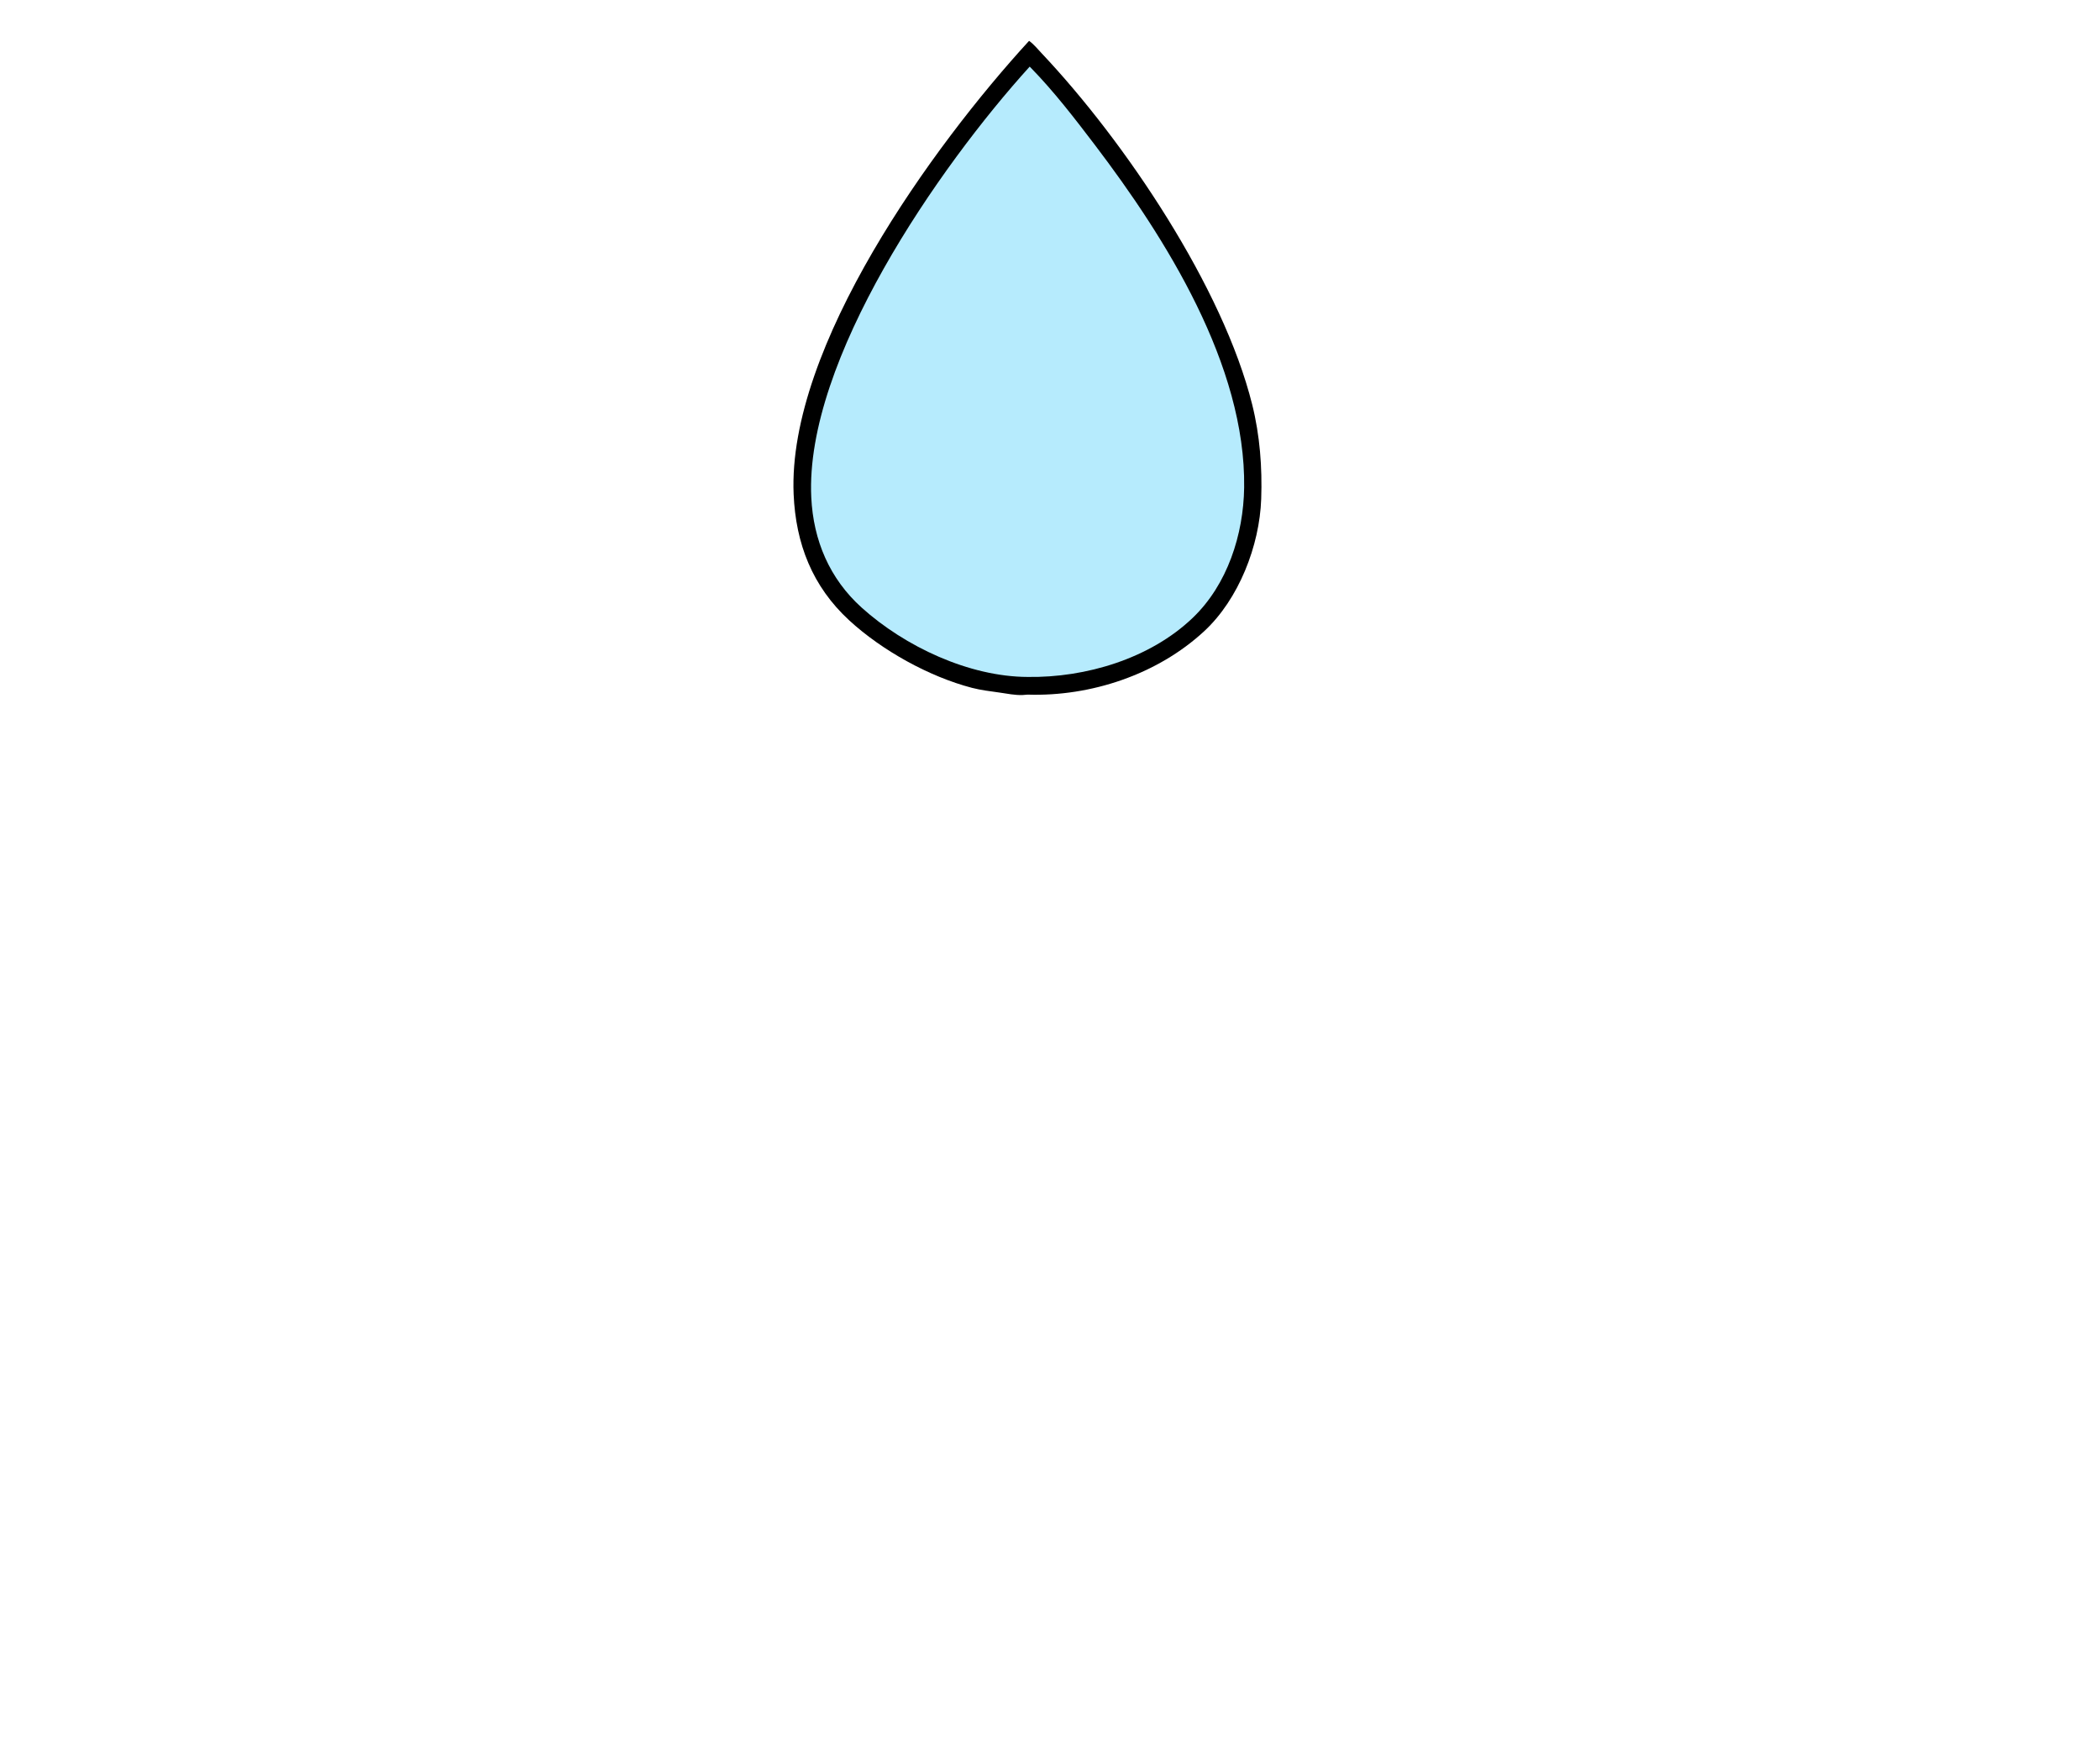 <?xml version="1.0" encoding="utf-8" ?>
<svg xmlns="http://www.w3.org/2000/svg" xmlns:xlink="http://www.w3.org/1999/xlink" width="1134" height="950">
	<path d="M555.695 22.063C558.137 23.754 560.397 26.549 562.442 28.715C607.594 76.533 660.438 155.19 676.206 218.535C680.345 235.163 681.64 252.353 681.048 269.431C680.174 294.632 668.957 323.55 650.252 340.857C624.968 364.252 588.992 376.199 554.922 375.084C554.037 375.186 553.149 375.257 552.259 375.298C548.188 375.475 543.81 374.555 539.767 373.979C534.797 373.271 529.711 372.69 524.85 371.422C501.737 365.397 476.205 351.206 458.587 334.991C438.639 316.631 429.69 293.564 428.559 266.829C425.192 187.26 503.726 78.727 555.695 22.063Z"/>
	<path fill="#B6EBFD" d="M556.03 35.973C556.291 36.233 556.551 36.496 556.808 36.76C569.143 49.397 580.362 63.974 591.063 78.042C629.506 128.582 672.753 197.264 671.841 263.235C671.49 288.653 662.814 315.666 644.103 333.598C621.065 355.678 586.25 366.017 554.957 365.539C523.259 365.433 488.603 349.082 465.35 328.152C447.949 312.489 439.2 291.807 438.086 268.593C434.536 194.685 506.847 90.201 556.03 35.973Z"/>
</svg>
